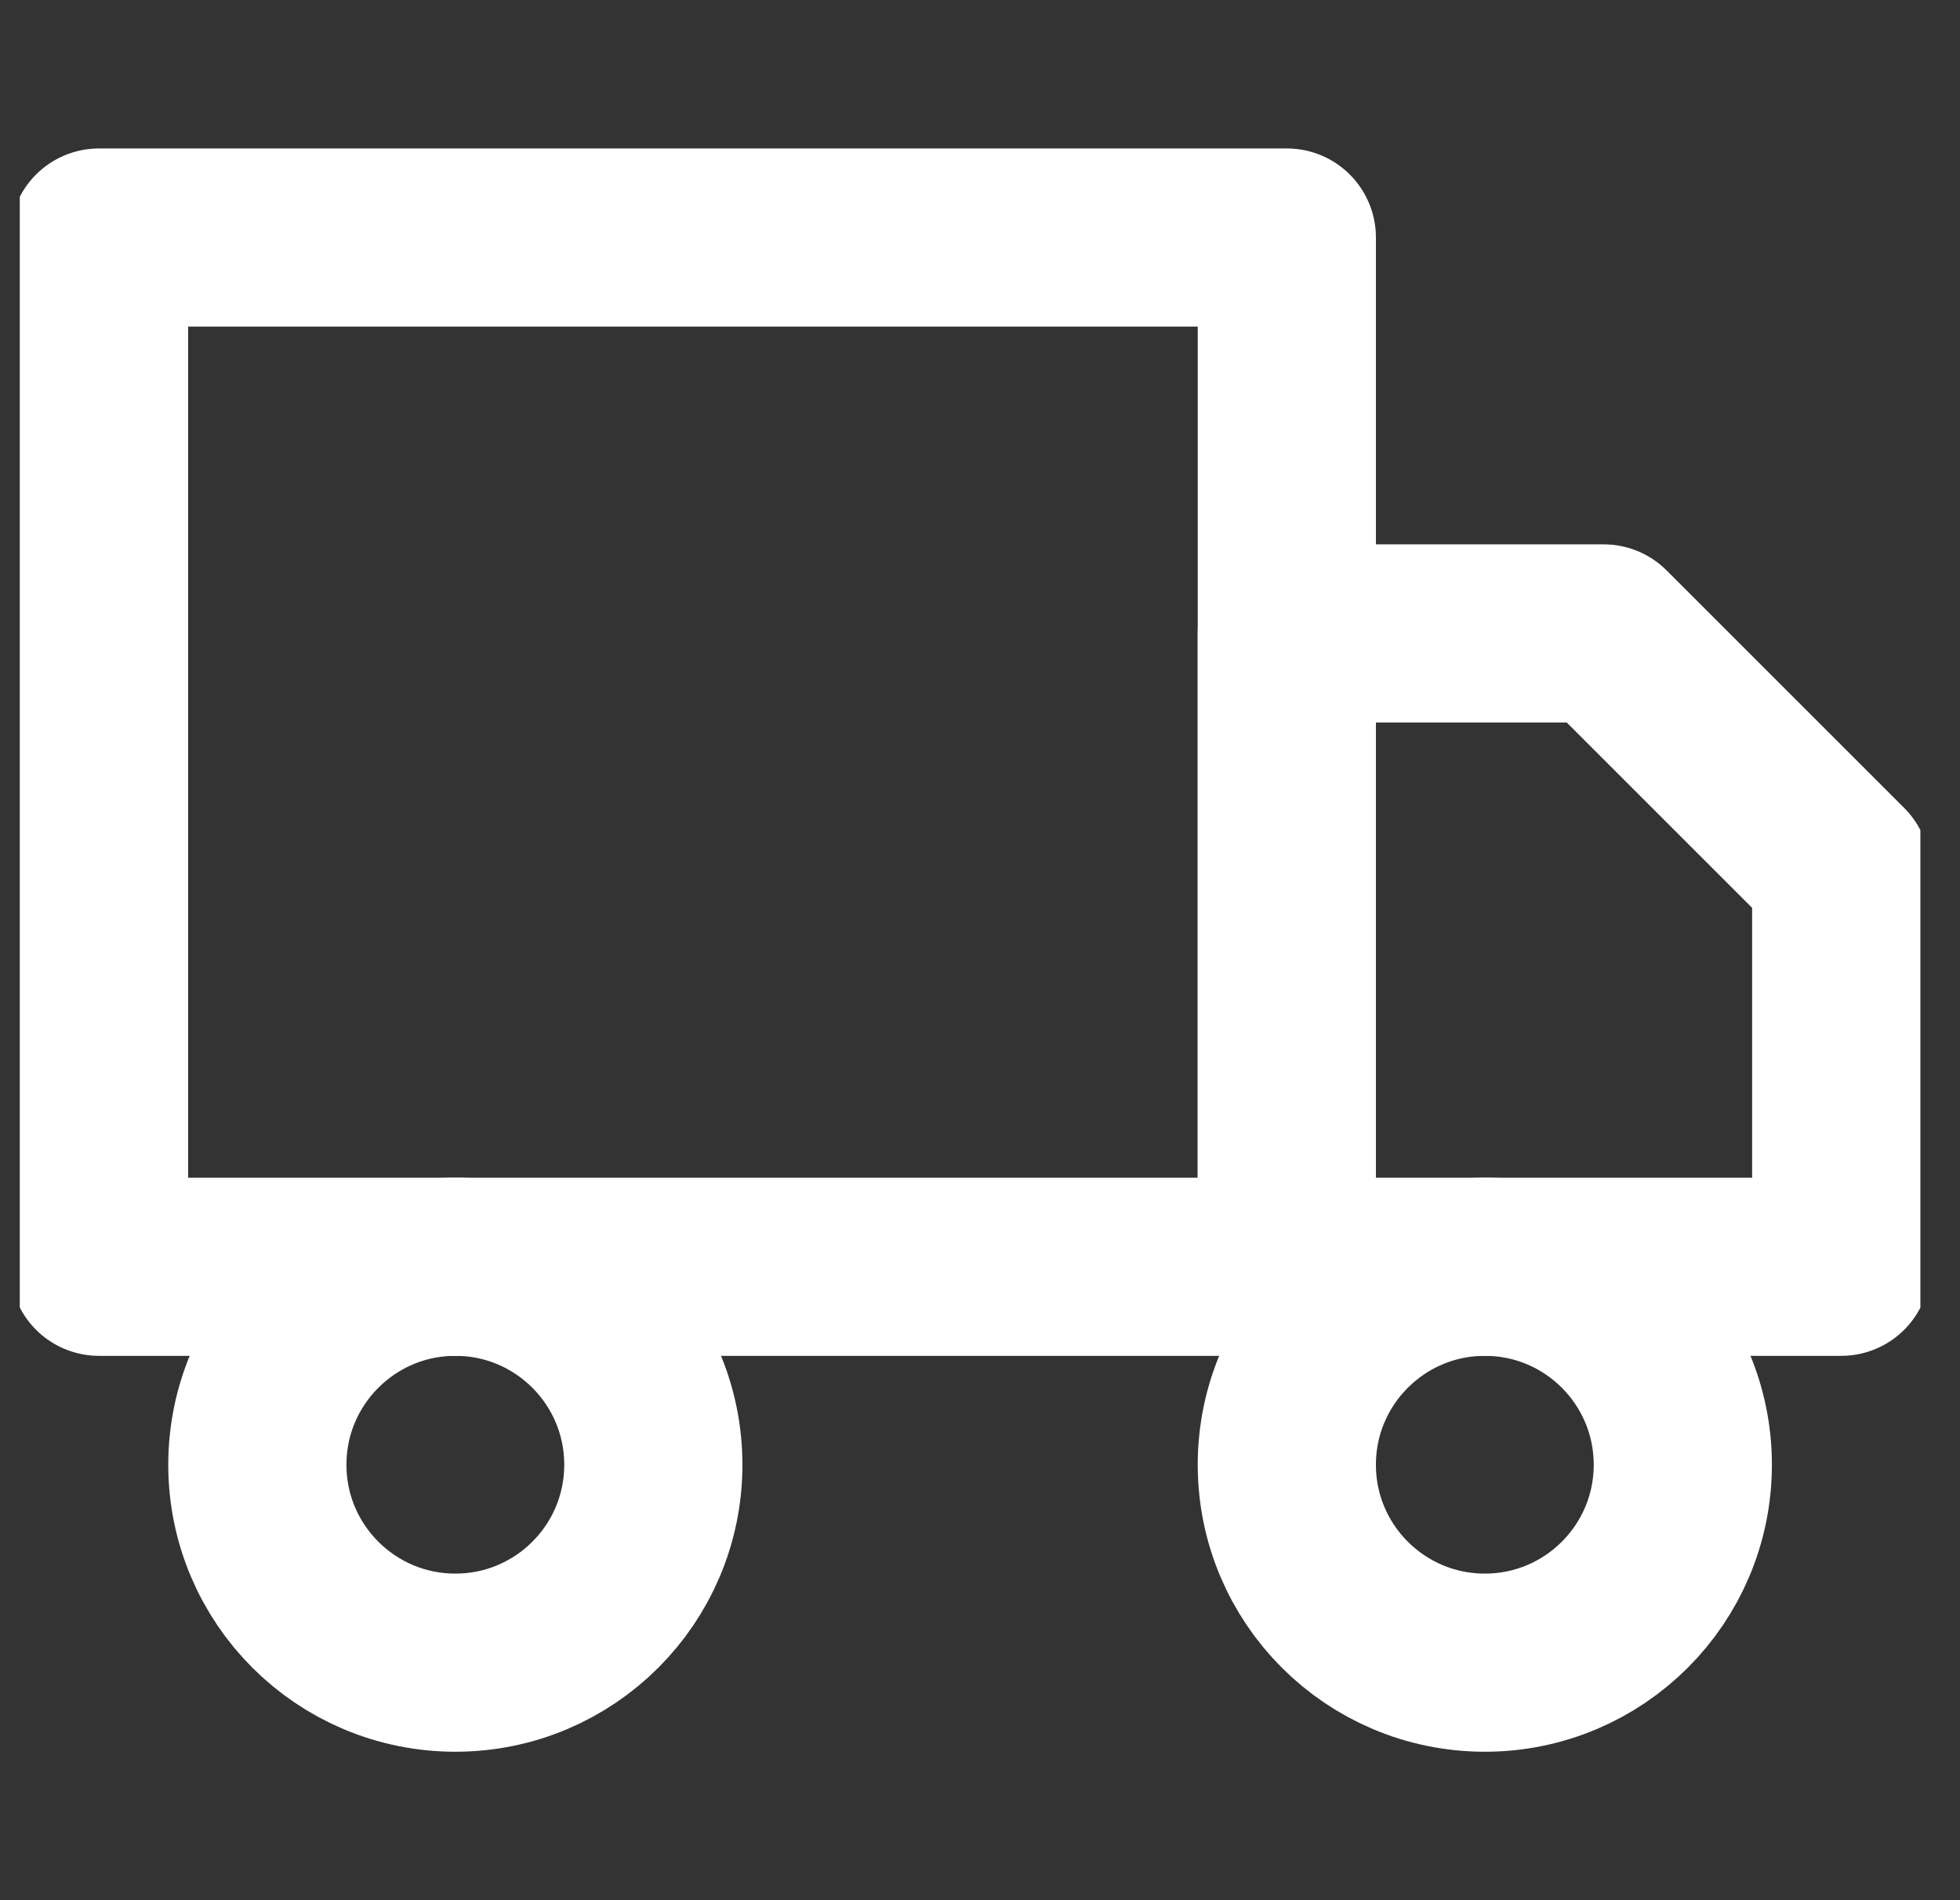 <svg width="33" height="32" viewBox="0 0 33 32" fill="none" xmlns="http://www.w3.org/2000/svg">
<rect x="0" y="0" width="33" height="32" fill="#333333" stroke="none"/>
<g clip-path="url(#clip0_192_3469)">
<path d="M25 28C26.841 28 28.333 26.508 28.333 24.667C28.333 22.826 26.841 21.333 25 21.333C23.159 21.333 21.666 22.826 21.666 24.667C21.666 26.508 23.159 28 25 28Z" stroke="white" stroke-width="3" stroke-linecap="round" stroke-linejoin="round"/>
<path d="M7.667 28C9.508 28 11 26.508 11 24.667C11 22.826 9.508 21.333 7.667 21.333C5.826 21.333 4.333 22.826 4.333 24.667C4.333 26.508 5.826 28 7.667 28Z" stroke="white" stroke-width="3" stroke-linecap="round" stroke-linejoin="round"/>
<path d="M21.666 10.667H27L31 14.667V21.333H21.666V10.667Z" stroke="white" stroke-width="3" stroke-linecap="round" stroke-linejoin="round"/>
<path d="M21.666 4H1.667V21.333H21.666V4Z" stroke="white" stroke-width="3" stroke-linecap="round" stroke-linejoin="round"/>
</g>
<defs>
<clipPath id="clip0_192_3469">
<rect width="32" height="32" fill="white" transform="translate(0.333)"/>
</clipPath>
</defs>
</svg>
